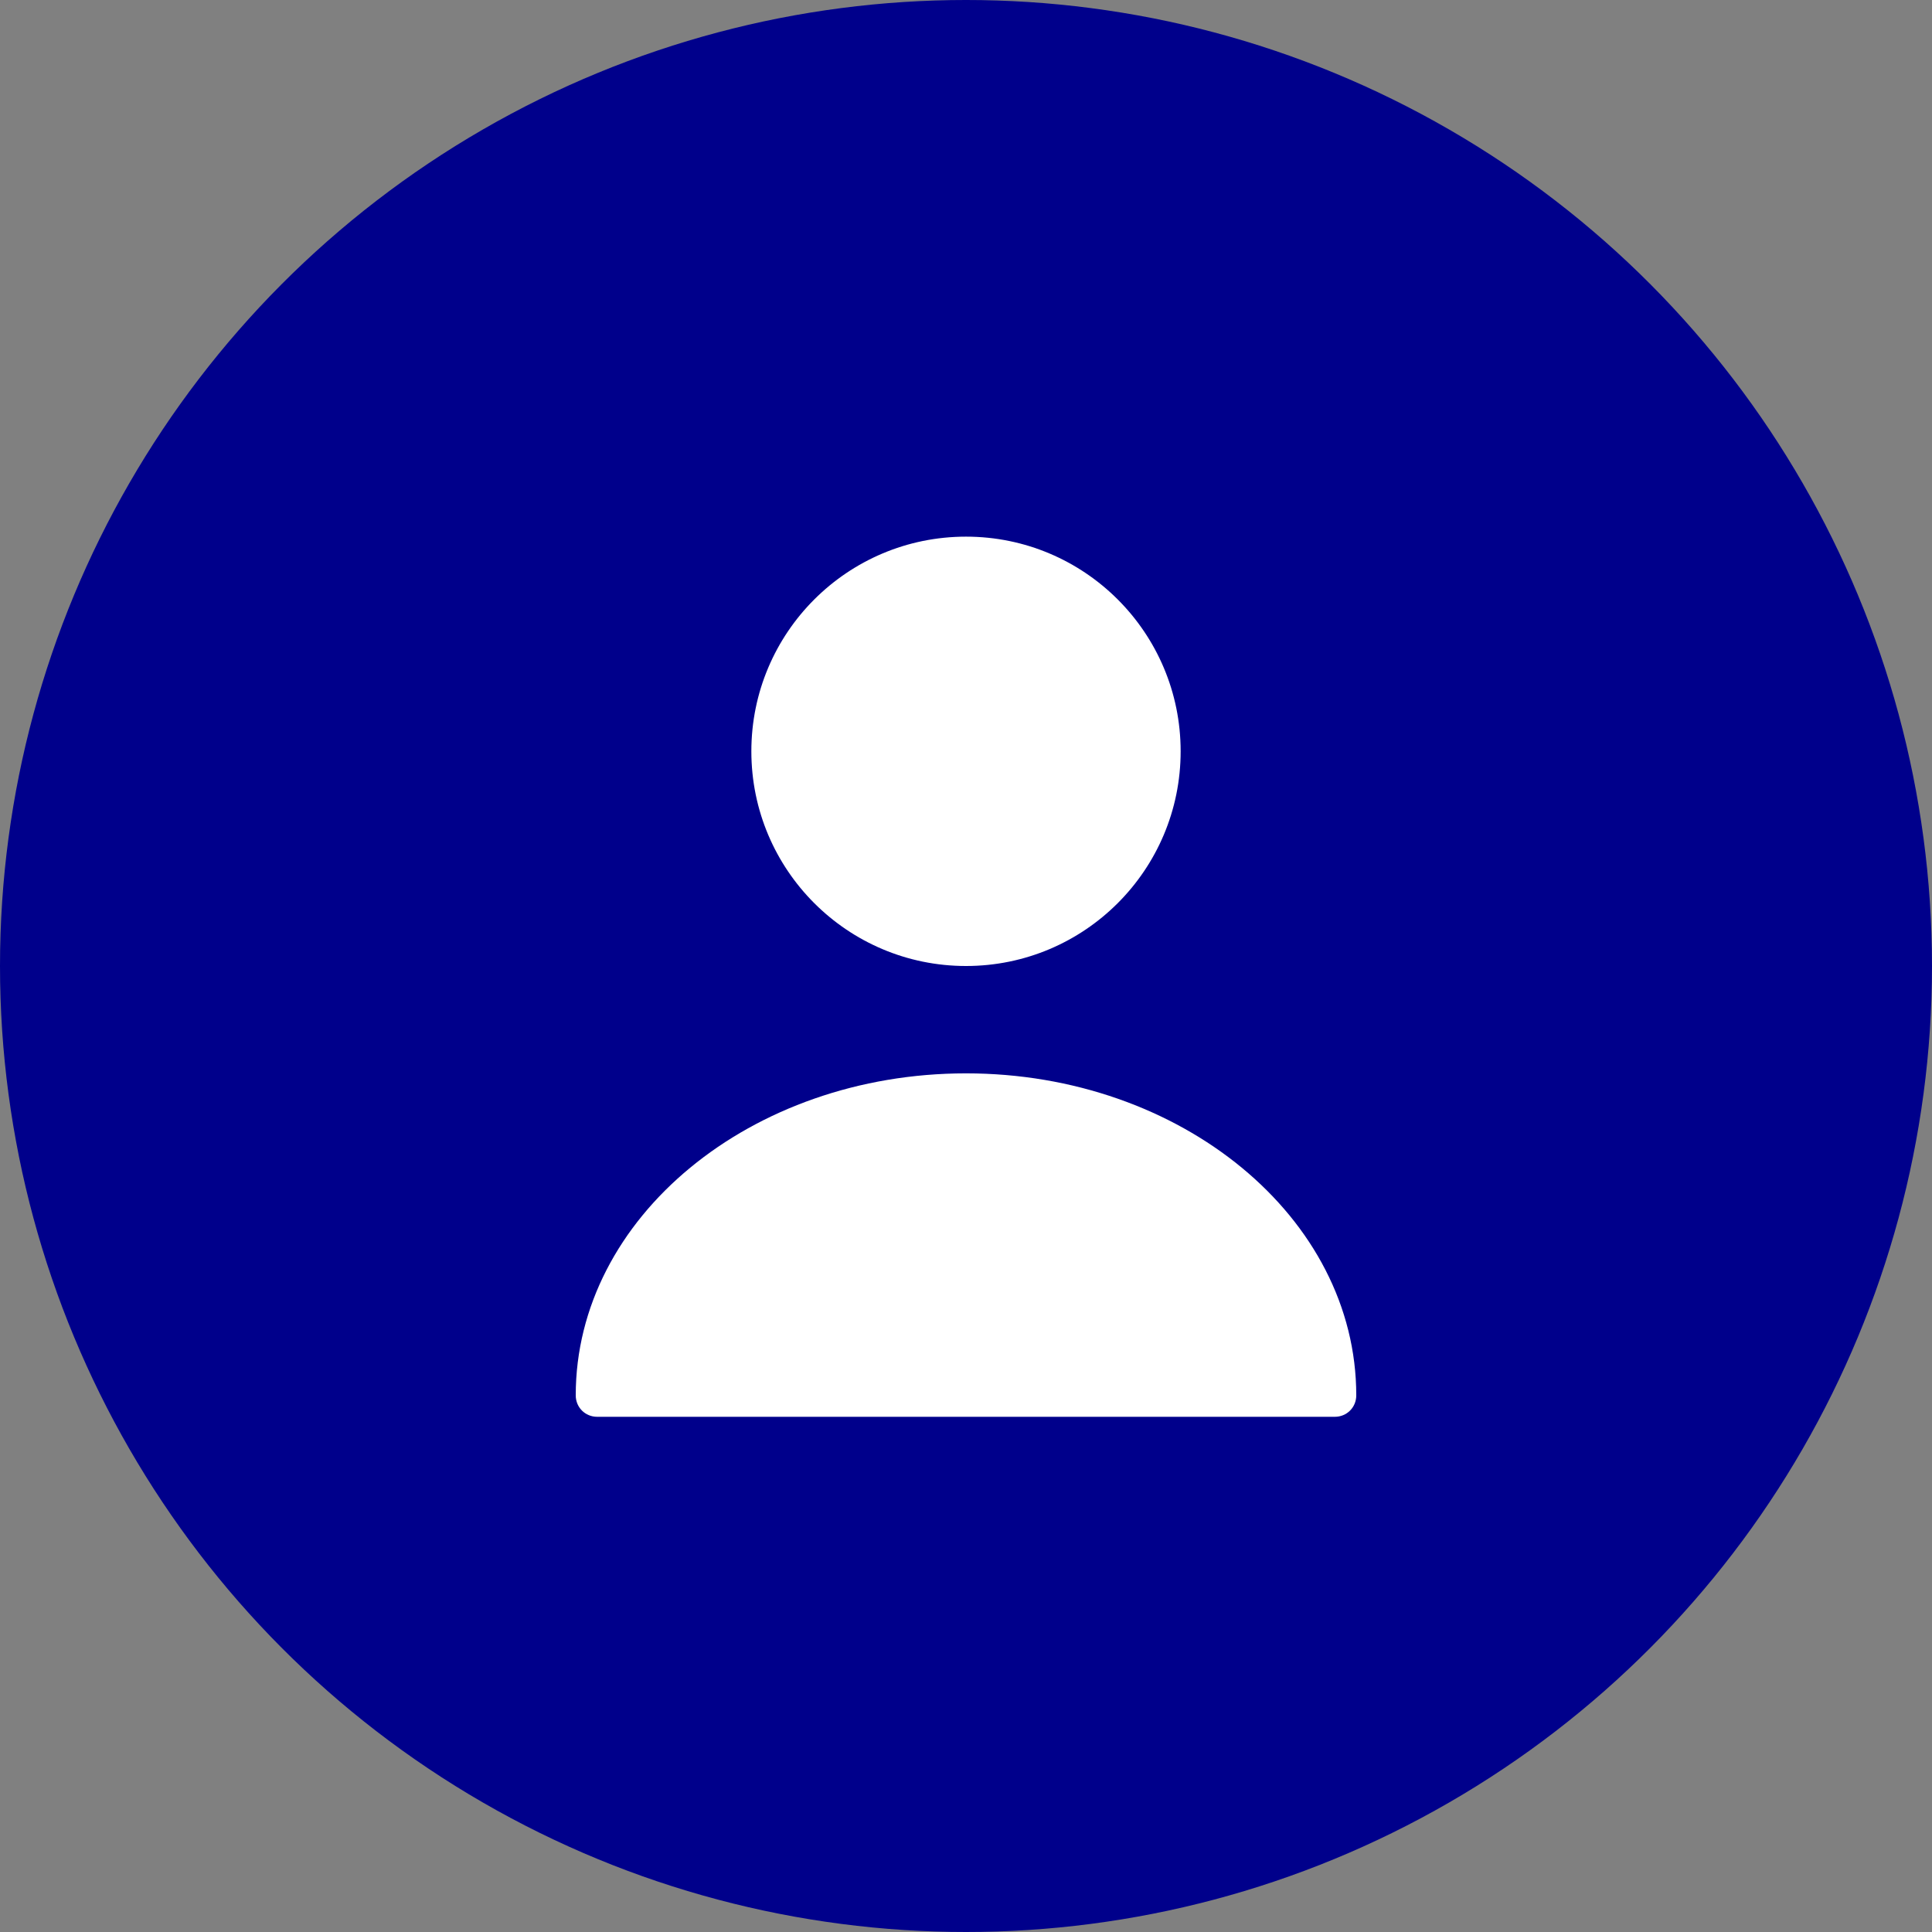 <svg width="30" height="30" viewBox="0 0 30 30" fill="none" xmlns="http://www.w3.org/2000/svg">
<rect x="0" y="0" width="30" height="30" fill="#808080" stroke="none"/>
<circle cx="15" cy="15" r="15" fill="#00008B"/>
<path d="M15 15C16.841 15 18.333 13.507 18.333 11.666C18.333 9.825 16.841 8.333 15 8.333C13.159 8.333 11.667 9.825 11.667 11.666C11.667 13.507 13.159 15 15 15Z" fill="white"/>
<path d="M15 16.667C11.66 16.667 8.94 18.907 8.94 21.667C8.94 21.854 9.087 22 9.273 22H20.727C20.913 22 21.06 21.854 21.06 21.667C21.06 18.907 18.34 16.667 15 16.667Z" fill="white"/>
</svg>
